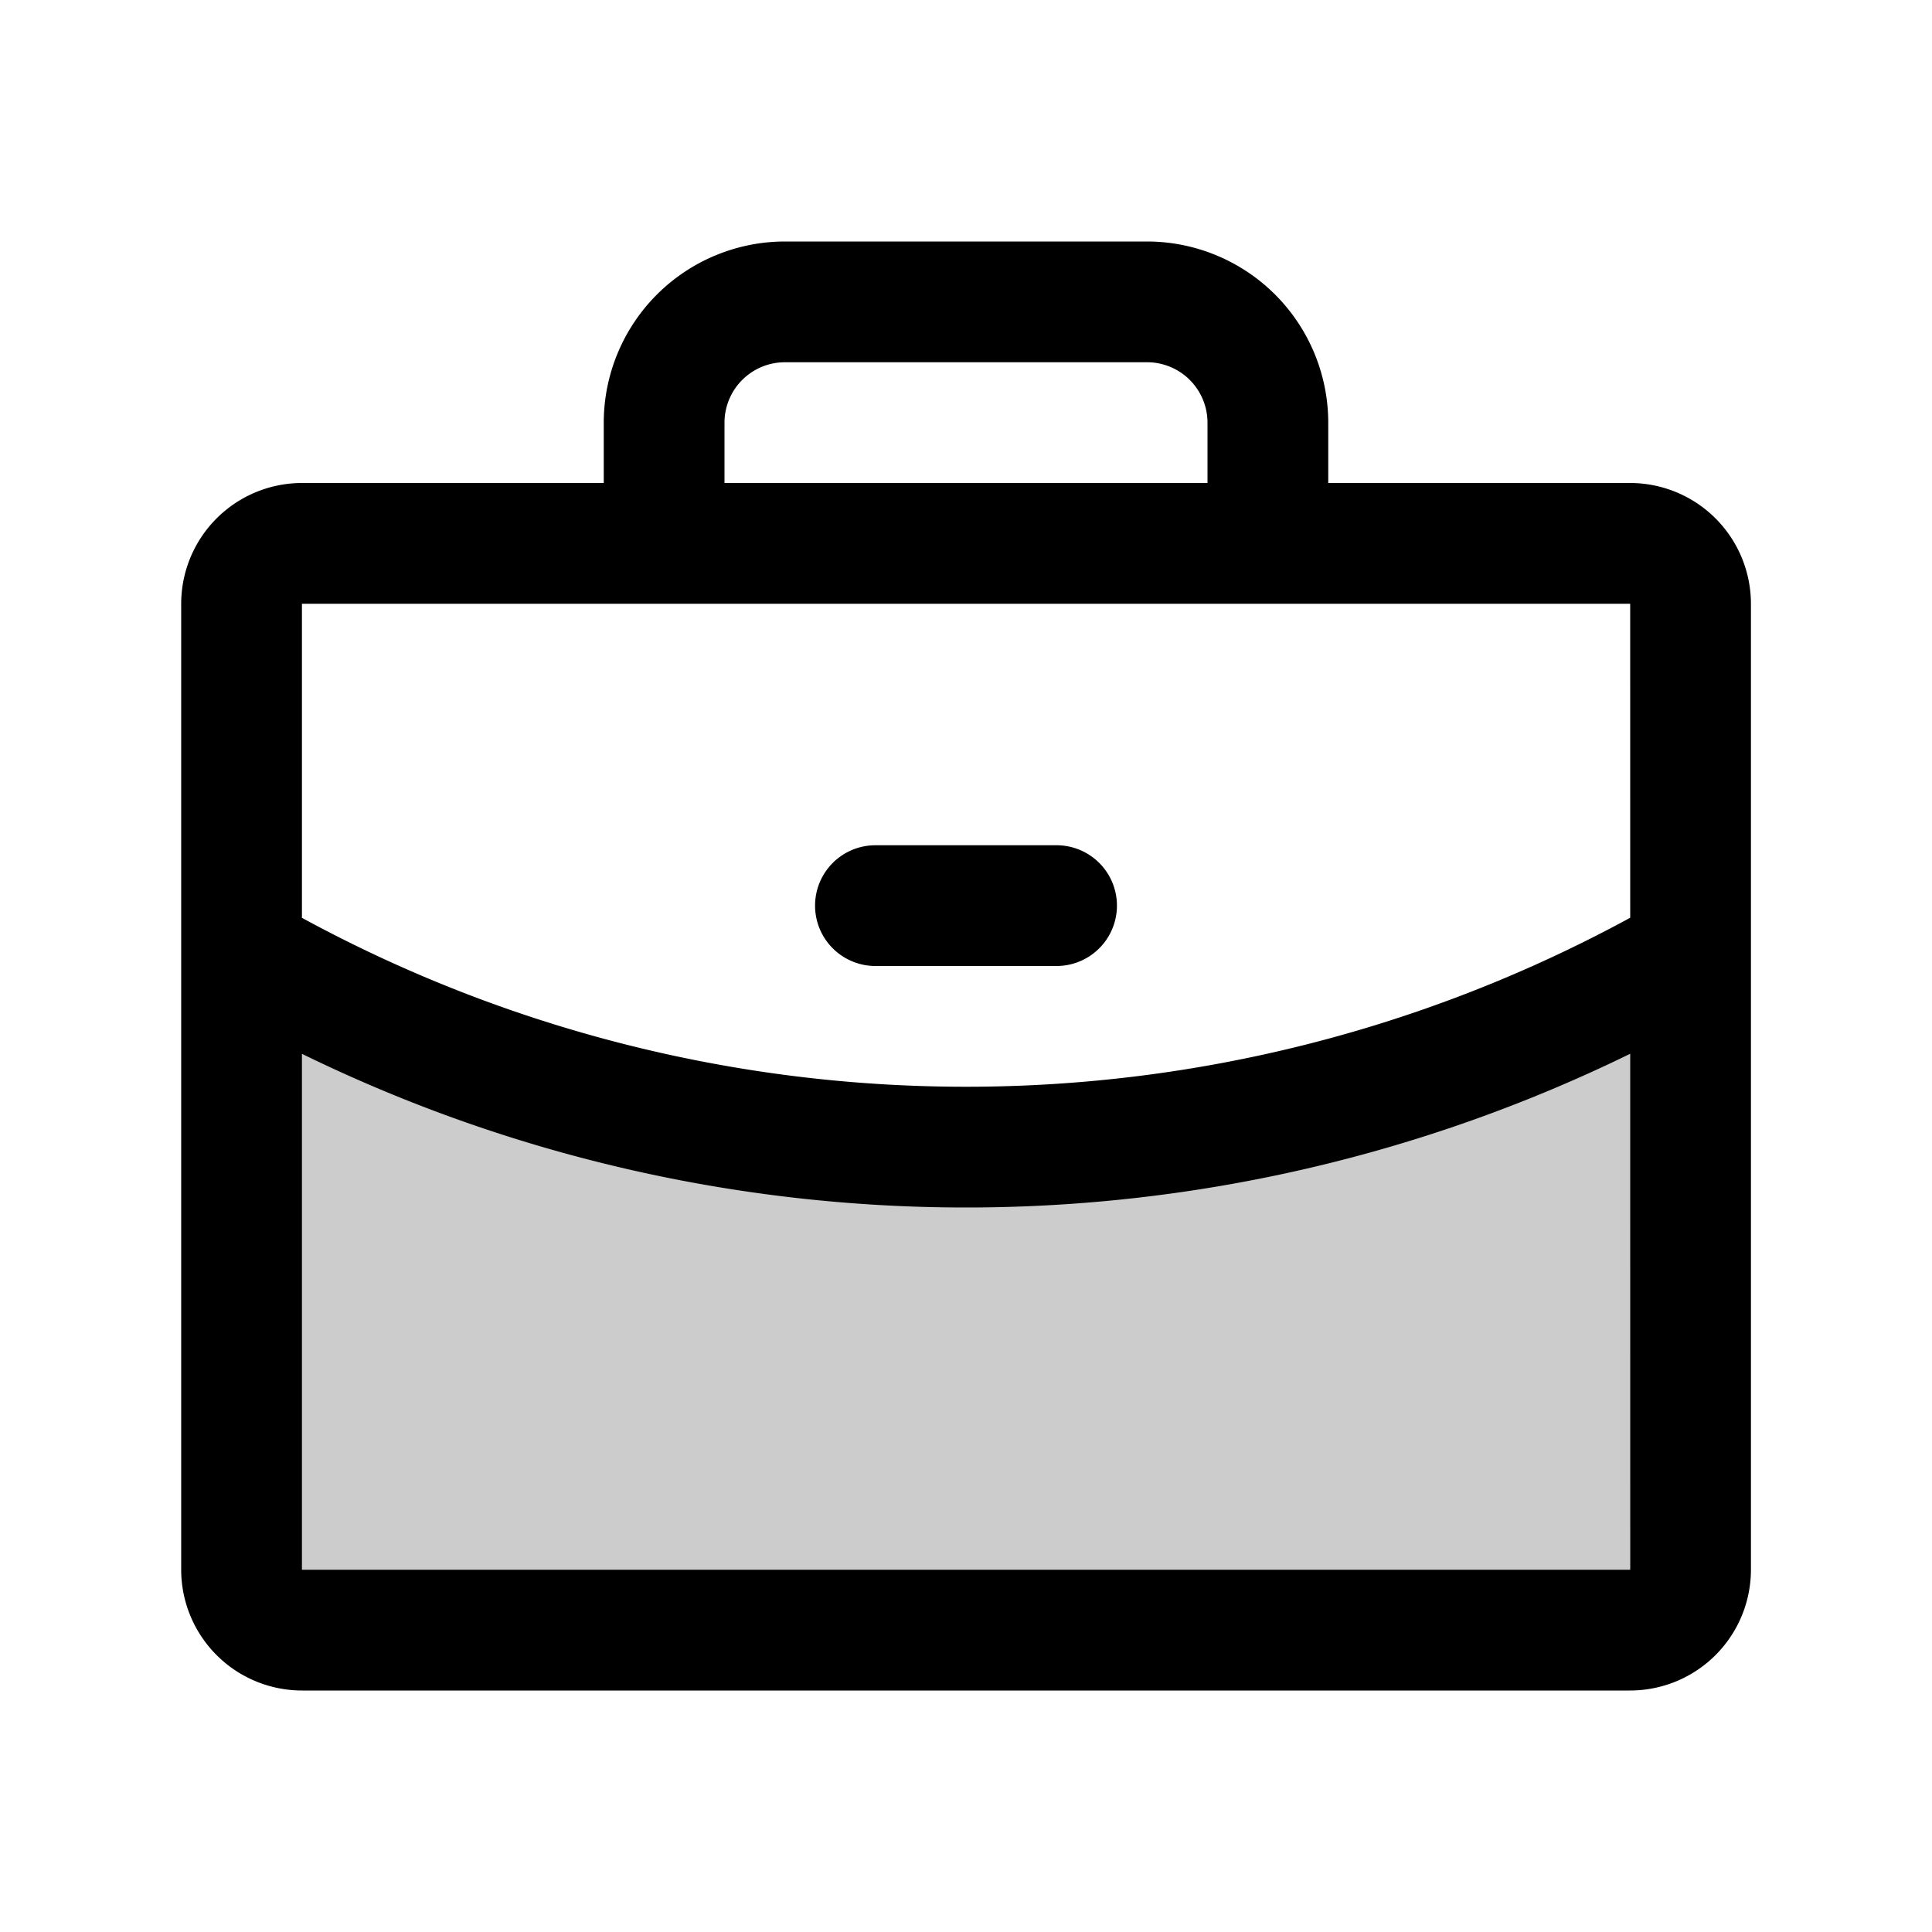 <svg xmlns="http://www.w3.org/2000/svg" viewBox="0 0 256 256" fill="currentColor"><g opacity="0.2"><path d="M128,152a191.117,191.117,0,0,1-95.992-25.682V208a8,8,0,0,0,8,8h176a8,8,0,0,0,8-8V126.309A191.114,191.114,0,0,1,128,152Z"/></g><path d="M216.008,64H176V56a24.027,24.027,0,0,0-24-24H104A24.027,24.027,0,0,0,80,56v8H40.008a16.018,16.018,0,0,0-16,16V208a16.018,16.018,0,0,0,16,16h176a16.018,16.018,0,0,0,16-16V80A16.018,16.018,0,0,0,216.008,64ZM96,56a8.009,8.009,0,0,1,8-8h48a8.009,8.009,0,0,1,8,8v8H96ZM216.008,80l.003,41.606A184.001,184.001,0,0,1,128,144a184.001,184.001,0,0,1-87.992-22.384V80Zm0,128h-176V139.637A200.194,200.194,0,0,0,128,160,200.191,200.191,0,0,0,216.012,139.627l.005,68.373ZM108,120a8,8,0,0,1,8-8h24a8,8,0,0,1,0,16H116A8,8,0,0,1,108,120Z"/></svg>